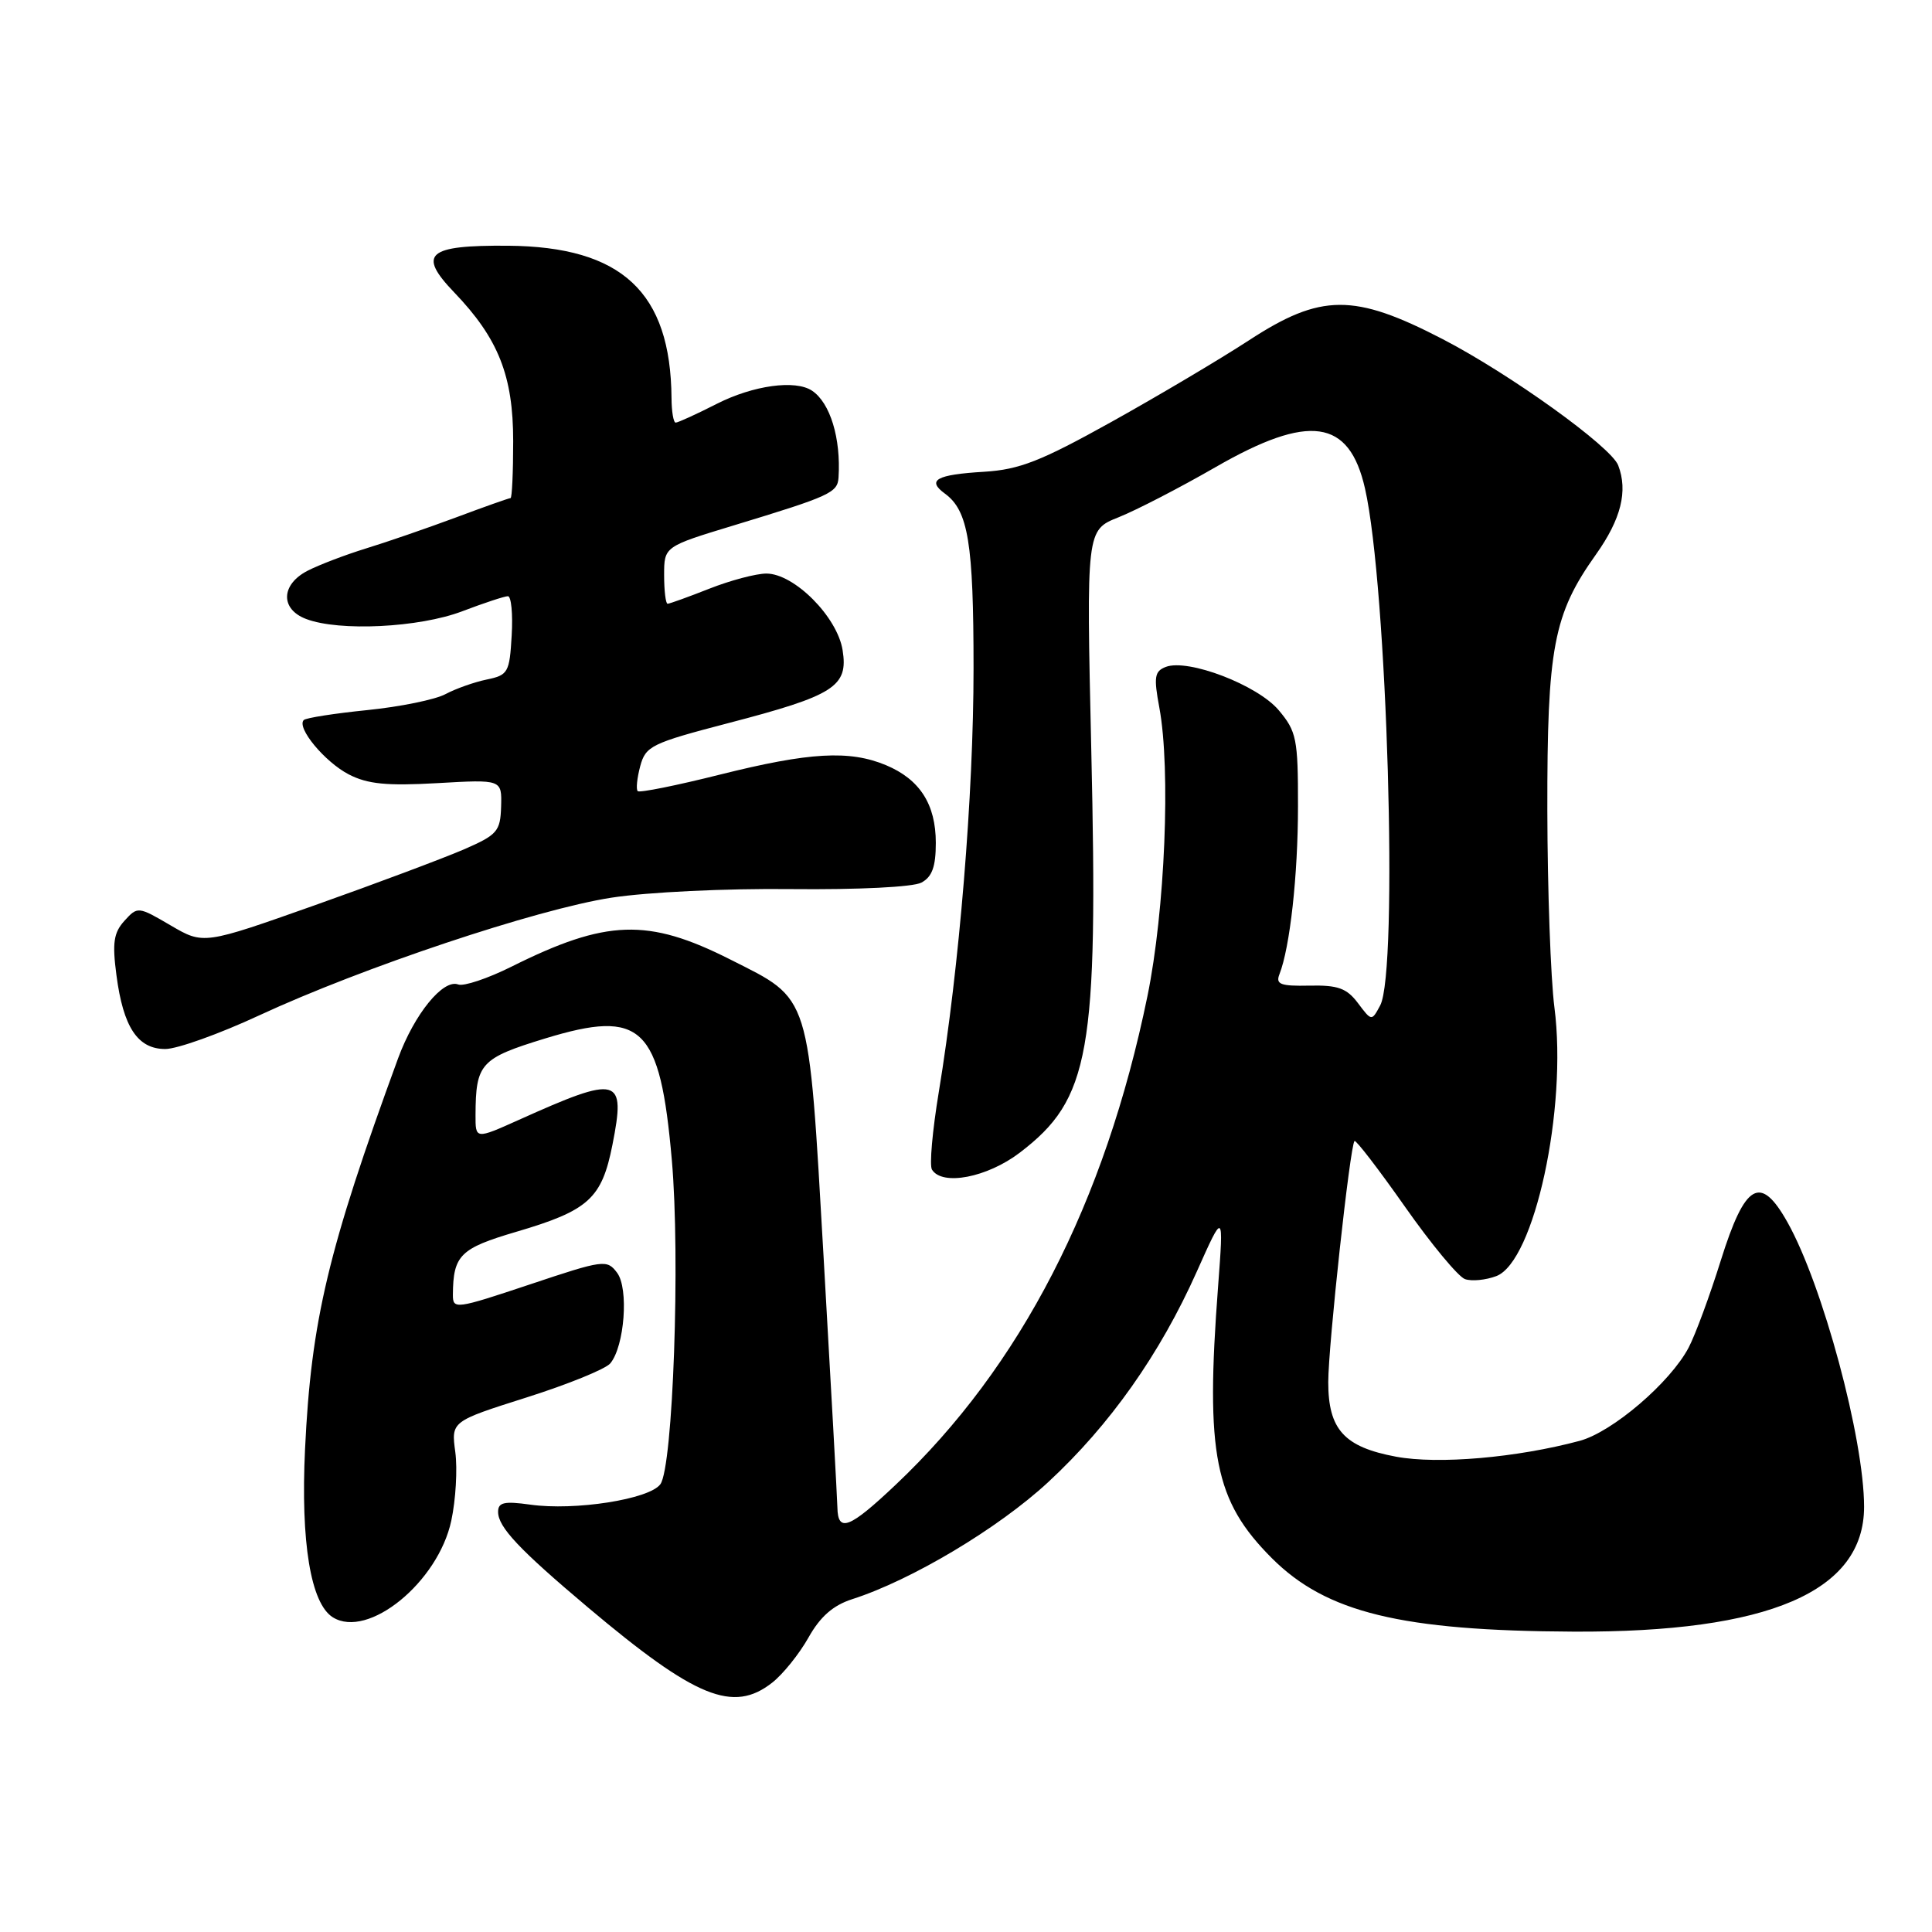 <?xml version="1.0" encoding="UTF-8" standalone="no"?>
<!DOCTYPE svg PUBLIC "-//W3C//DTD SVG 1.1//EN" "http://www.w3.org/Graphics/SVG/1.1/DTD/svg11.dtd" >
<svg xmlns="http://www.w3.org/2000/svg" xmlns:xlink="http://www.w3.org/1999/xlink" version="1.1" viewBox="0 0 256 256">
 <g >
 <path fill="currentColor"
d=" M 102.32 222.96 C 103.75 221.84 105.91 219.15 107.13 216.98 C 108.69 214.20 110.40 212.71 112.92 211.90 C 120.76 209.39 132.27 202.52 138.88 196.40 C 147.07 188.82 153.68 179.46 158.58 168.50 C 162.15 160.50 162.15 160.50 161.40 170.50 C 159.71 192.76 160.93 198.86 168.53 206.47 C 175.75 213.68 185.63 216.09 208.50 216.20 C 234.38 216.32 247.00 210.90 247.00 199.66 C 247.00 190.65 241.50 170.22 236.84 161.94 C 233.27 155.58 231.24 156.74 228.02 167.00 C 226.56 171.68 224.64 176.87 223.76 178.55 C 221.33 183.18 213.66 189.75 209.31 190.92 C 201.00 193.15 190.57 194.06 184.99 193.02 C 178.11 191.74 176.00 189.42 176.00 183.14 C 176.00 178.31 178.89 151.78 179.48 151.19 C 179.66 151.01 182.67 154.92 186.16 159.89 C 189.65 164.86 193.23 169.18 194.12 169.49 C 195.01 169.80 196.87 169.62 198.27 169.09 C 203.31 167.17 207.70 146.88 205.97 133.50 C 205.47 129.65 205.05 117.92 205.03 107.43 C 205.00 85.80 205.83 81.40 211.48 73.46 C 214.80 68.78 215.73 65.07 214.42 61.66 C 213.47 59.18 200.07 49.55 191.15 44.93 C 179.42 38.85 175.03 38.87 165.50 45.09 C 161.65 47.60 153.44 52.47 147.26 55.91 C 137.90 61.12 135.08 62.22 130.42 62.51 C 124.05 62.89 122.76 63.62 125.21 65.41 C 128.30 67.67 129.00 71.93 129.00 88.56 C 129.00 105.31 127.12 128.18 124.39 144.73 C 123.55 149.81 123.14 154.42 123.49 154.98 C 124.85 157.18 130.81 156.02 135.12 152.74 C 144.44 145.63 145.52 139.53 144.60 99.37 C 143.94 70.24 143.94 70.24 148.22 68.54 C 150.57 67.60 156.34 64.62 161.03 61.92 C 173.48 54.75 178.78 55.50 180.87 64.73 C 183.82 77.69 185.31 128.69 182.88 133.23 C 181.75 135.33 181.75 135.33 179.93 132.91 C 178.45 130.94 177.27 130.52 173.51 130.60 C 169.67 130.68 169.01 130.43 169.53 129.10 C 170.93 125.54 171.99 115.96 171.99 106.83 C 172.00 97.90 171.80 96.92 169.44 94.11 C 166.63 90.77 157.42 87.24 154.47 88.37 C 152.98 88.95 152.86 89.70 153.62 93.77 C 155.14 101.95 154.37 120.64 152.04 132.00 C 146.41 159.41 135.24 181.09 118.67 196.75 C 112.56 202.53 111.02 203.13 110.96 199.75 C 110.93 198.51 110.11 183.65 109.14 166.73 C 107.09 131.18 107.52 132.57 96.75 127.13 C 85.86 121.63 80.35 121.81 67.77 128.09 C 64.62 129.66 61.44 130.72 60.72 130.45 C 58.72 129.68 54.91 134.36 52.75 140.23 C 43.47 165.57 41.23 174.99 40.42 192.00 C 39.83 204.36 41.17 212.47 44.10 214.30 C 48.77 217.22 58.06 209.65 59.80 201.49 C 60.39 198.74 60.63 194.65 60.33 192.41 C 59.78 188.34 59.78 188.34 69.77 185.17 C 75.26 183.43 80.26 181.40 80.87 180.65 C 82.76 178.37 83.33 170.73 81.77 168.65 C 80.43 166.86 79.99 166.92 70.19 170.20 C 60.36 173.48 60.00 173.53 60.01 171.55 C 60.05 166.32 60.97 165.41 68.41 163.22 C 78.00 160.40 79.74 158.82 81.15 151.70 C 82.94 142.65 82.04 142.41 68.75 148.39 C 63.00 150.97 63.00 150.97 63.01 147.74 C 63.04 140.91 63.66 140.23 72.24 137.60 C 85.08 133.68 87.46 135.96 89.02 153.70 C 90.16 166.65 89.18 194.38 87.50 196.67 C 86.05 198.66 76.16 200.21 70.25 199.37 C 66.81 198.89 66.00 199.07 66.00 200.33 C 66.00 202.35 68.79 205.31 77.94 213.02 C 92.16 224.99 97.15 227.03 102.32 222.96 Z  M 34.33 134.55 C 48.04 128.19 71.08 120.49 81.00 118.95 C 85.78 118.21 96.21 117.71 104.84 117.81 C 113.72 117.90 120.99 117.54 122.09 116.95 C 123.51 116.19 124.00 114.84 124.00 111.69 C 124.00 106.57 121.88 103.27 117.40 101.39 C 112.55 99.37 107.27 99.67 95.43 102.63 C 89.66 104.08 84.74 105.07 84.50 104.83 C 84.26 104.59 84.41 103.11 84.83 101.53 C 85.55 98.85 86.31 98.48 96.49 95.82 C 110.57 92.15 112.42 90.97 111.65 86.15 C 110.95 81.74 105.24 76.00 101.55 76.00 C 100.19 76.00 96.79 76.90 94.00 78.00 C 91.21 79.10 88.72 80.00 88.46 80.00 C 88.21 80.00 88.00 78.29 88.00 76.21 C 88.00 72.42 88.00 72.42 97.25 69.61 C 110.02 65.73 110.98 65.29 111.11 63.27 C 111.44 58.07 110.00 53.37 107.60 51.77 C 105.39 50.29 99.82 51.06 95.00 53.50 C 92.29 54.88 89.83 56.00 89.53 56.00 C 89.24 56.00 88.99 54.54 88.98 52.75 C 88.87 38.70 82.40 32.68 67.31 32.56 C 56.61 32.48 55.28 33.63 60.19 38.75 C 66.04 44.85 68.00 49.79 68.00 58.46 C 68.00 62.61 67.84 66.00 67.65 66.00 C 67.45 66.00 64.19 67.15 60.40 68.57 C 56.60 69.98 51.25 71.83 48.50 72.67 C 45.75 73.52 42.26 74.85 40.75 75.63 C 37.21 77.46 37.12 80.72 40.57 82.02 C 44.95 83.69 55.54 83.17 61.24 81.00 C 64.13 79.90 66.86 79.00 67.30 79.00 C 67.74 79.00 67.97 81.35 67.80 84.21 C 67.52 89.11 67.32 89.46 64.50 90.04 C 62.85 90.38 60.39 91.25 59.04 91.97 C 57.69 92.70 53.03 93.65 48.68 94.09 C 44.34 94.53 40.54 95.12 40.25 95.41 C 39.26 96.41 43.03 100.96 46.21 102.61 C 48.71 103.90 51.24 104.15 57.95 103.77 C 66.50 103.28 66.50 103.28 66.40 106.86 C 66.30 110.17 65.91 110.62 61.40 112.58 C 58.70 113.74 49.86 117.06 41.74 119.94 C 26.97 125.17 26.97 125.17 22.61 122.62 C 18.31 120.10 18.23 120.09 16.49 122.01 C 15.06 123.59 14.86 124.93 15.43 129.22 C 16.33 136.11 18.24 139.00 21.90 139.00 C 23.47 139.00 29.06 137.00 34.33 134.55 Z "/>
</g>
</svg>